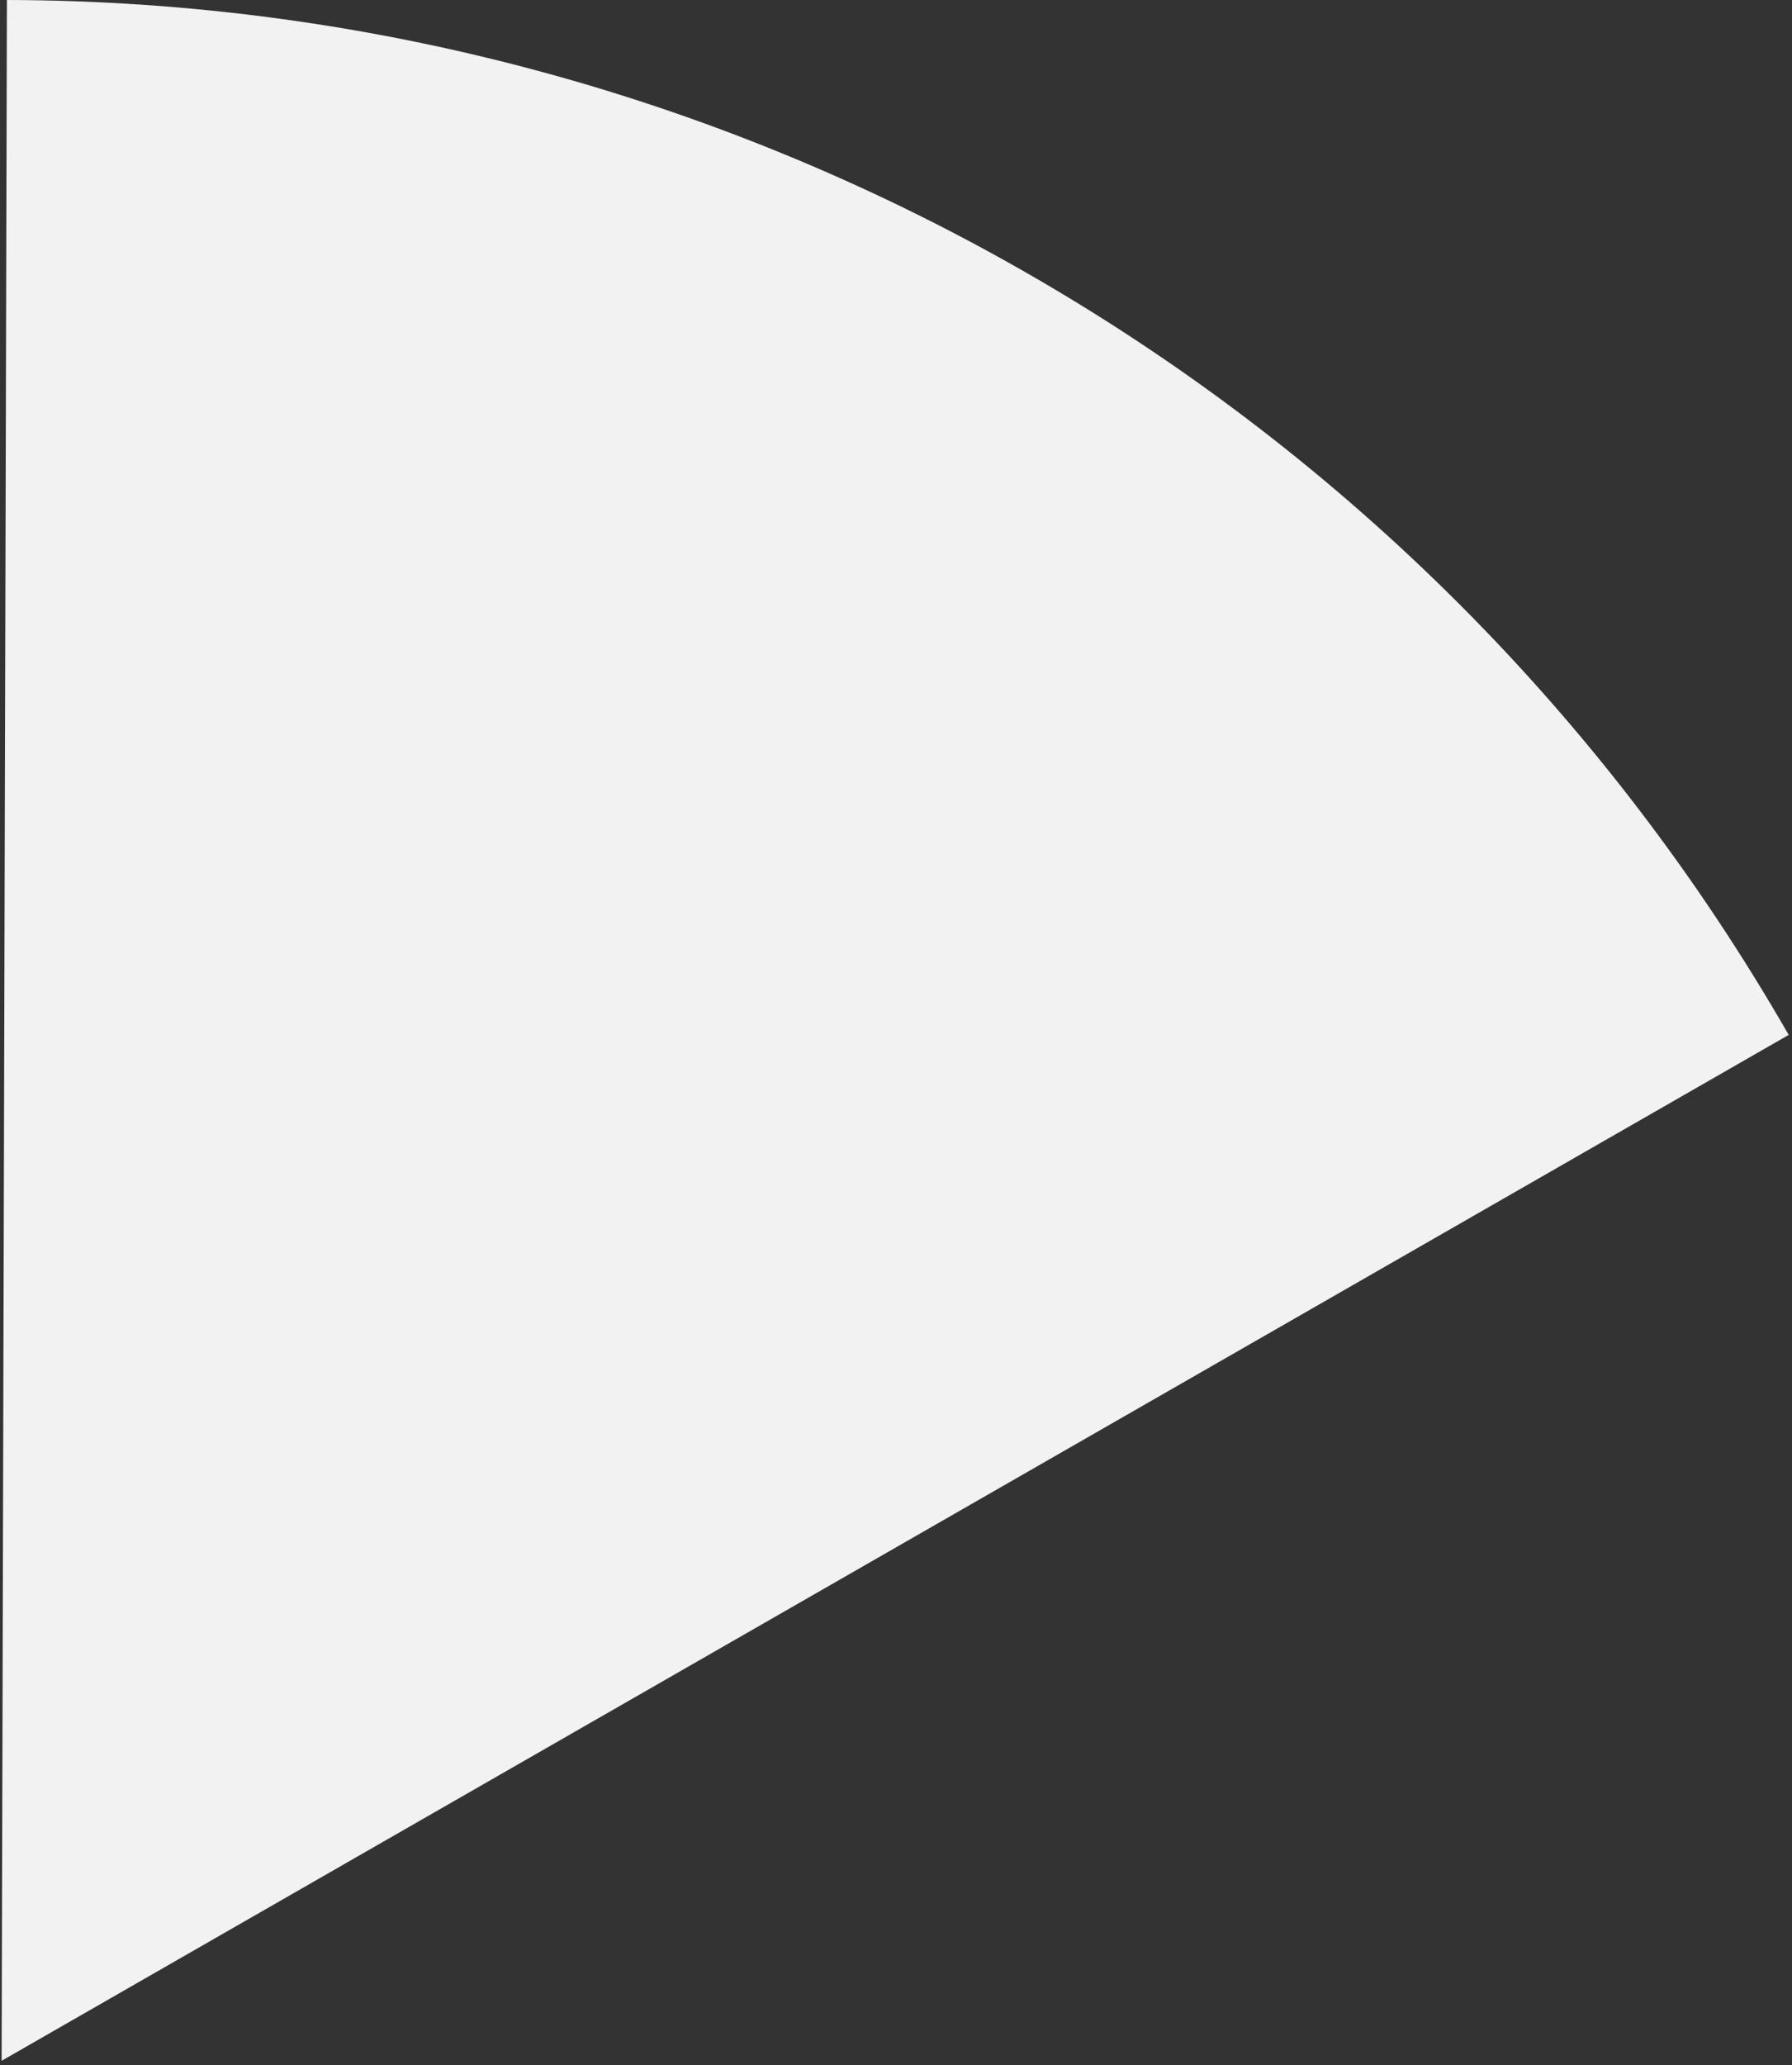<svg width="309" height="356" viewBox="0 0 309 356" fill="none" xmlns="http://www.w3.org/2000/svg">
    <rect x="0" y="0" width="309" height="356" fill="#333333" stroke="none"/>
    <path d="M1.193 0C128.111 0.274 245.246 68.305 308.43 178.399L0.279 355.243L1.193 0Z" fill="#F2F2F2"/>
</svg>
